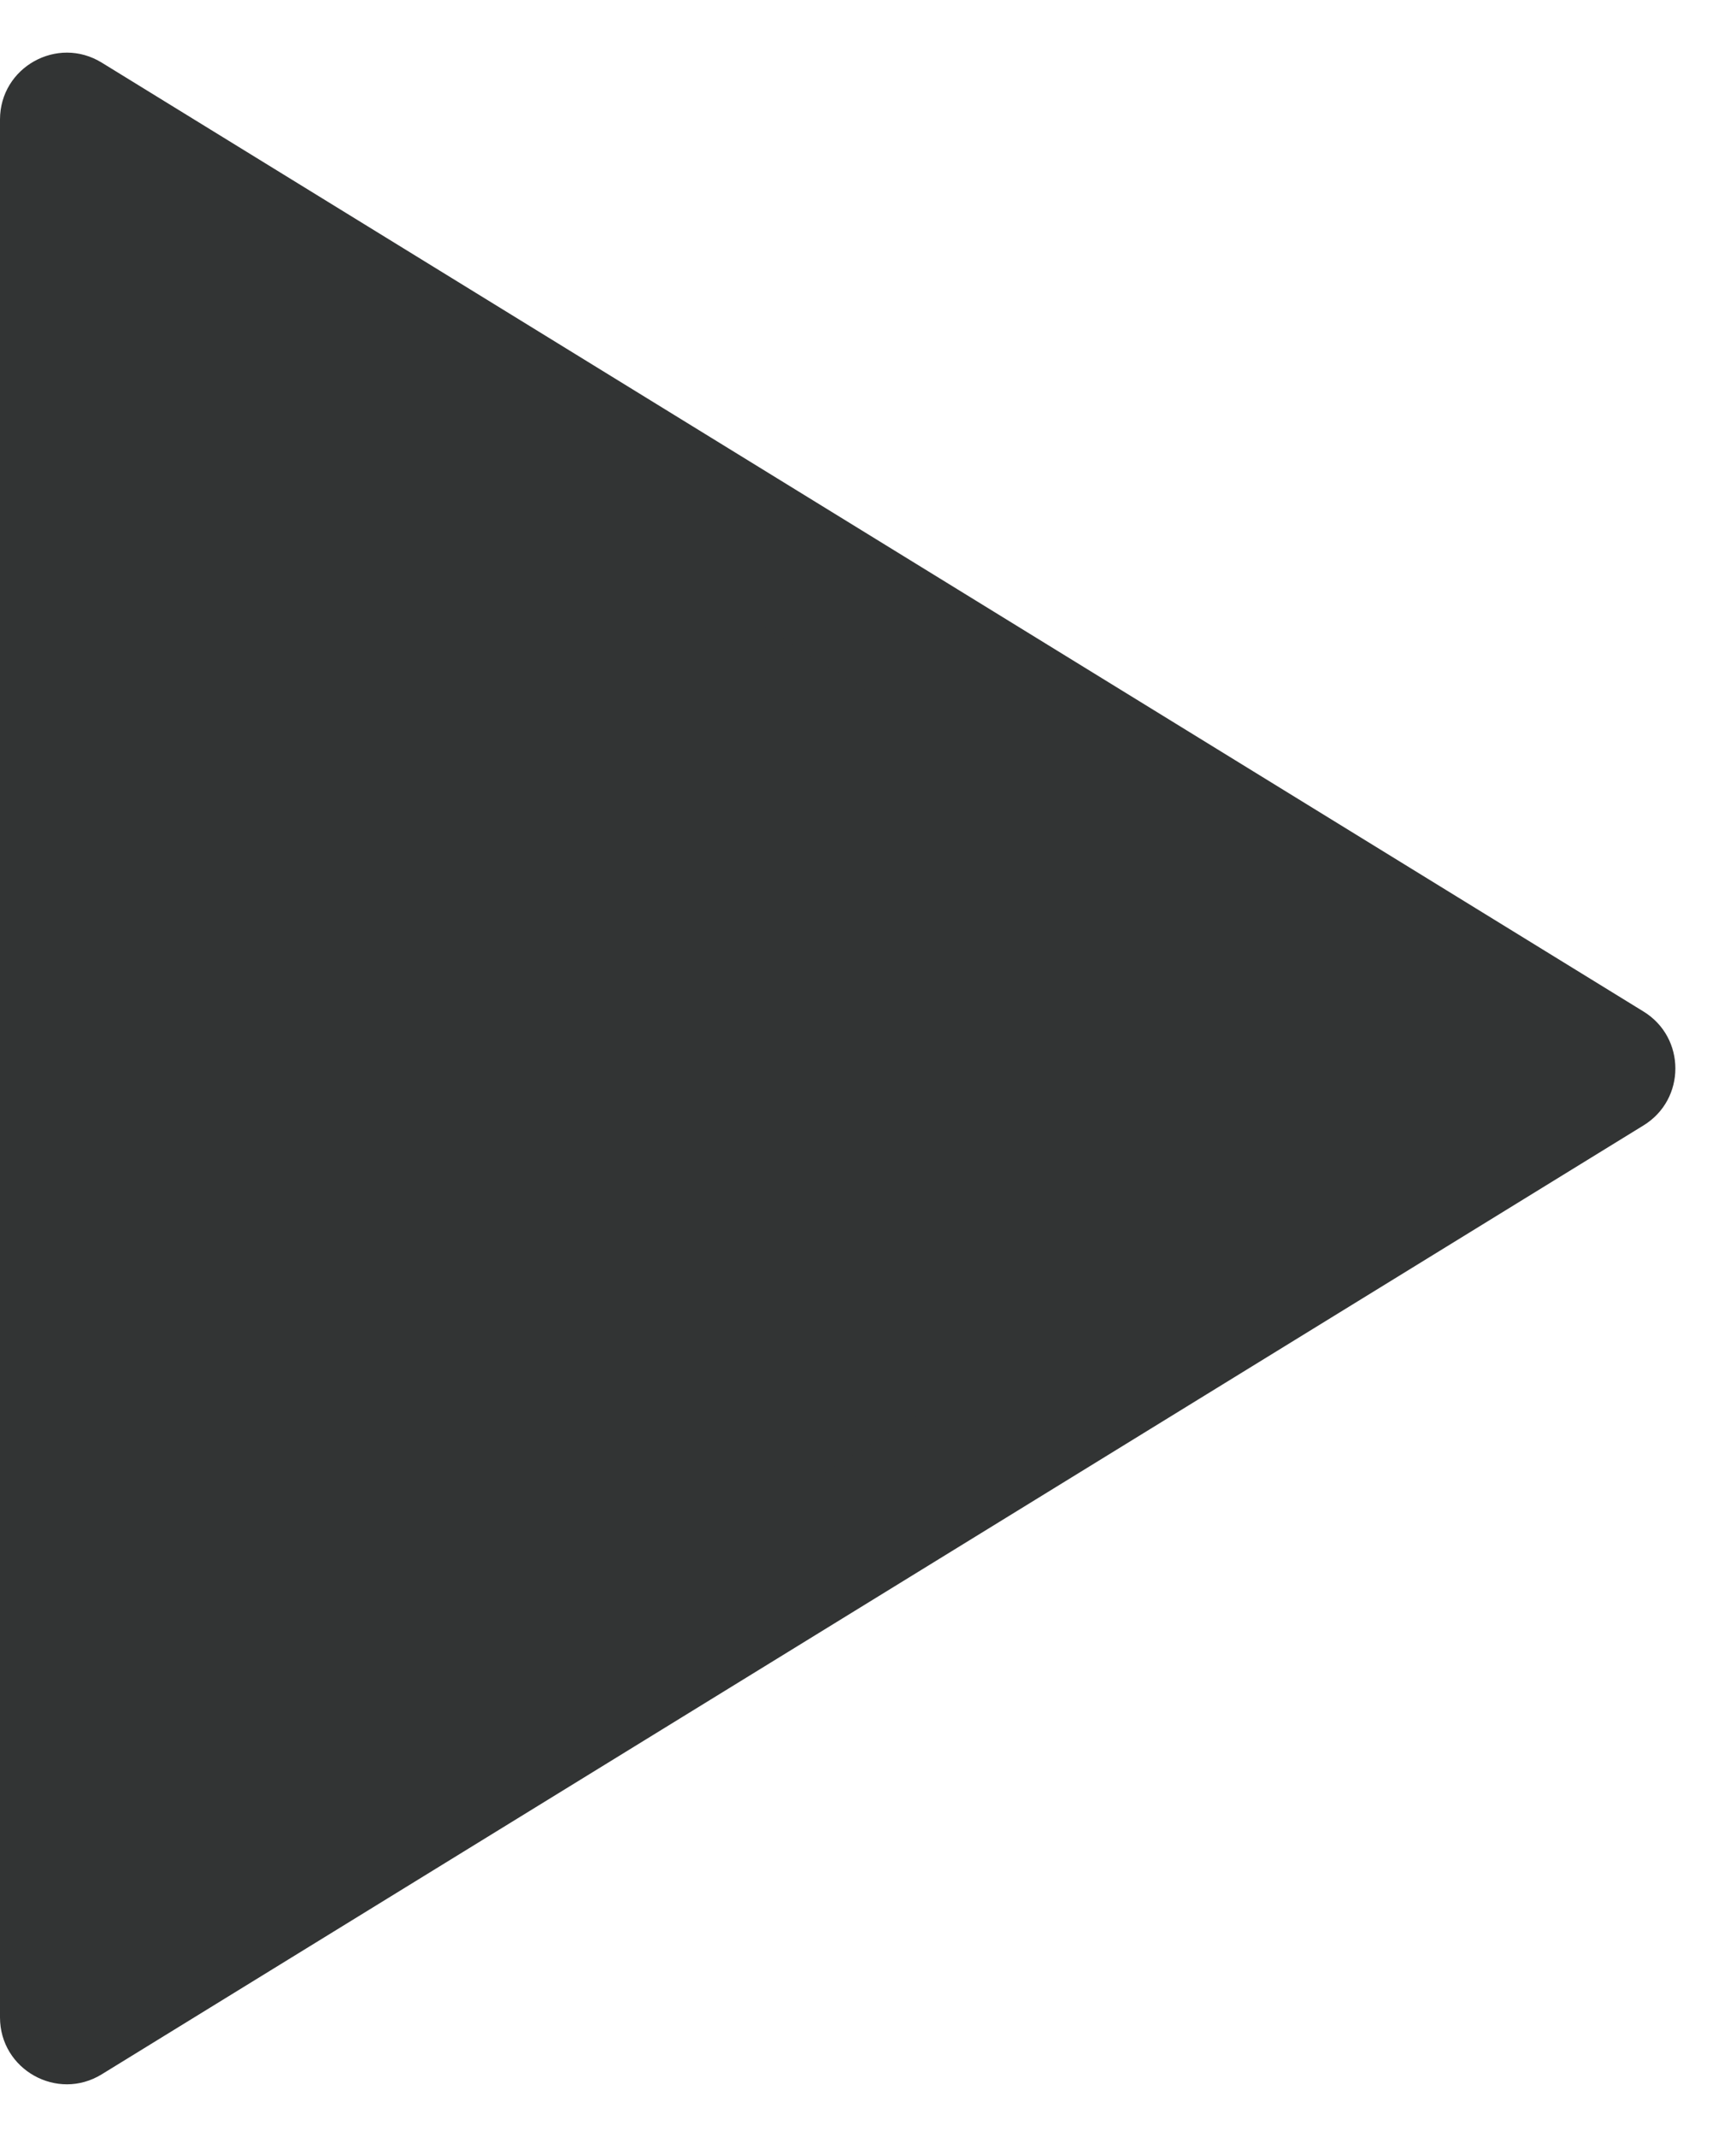 <svg xmlns="http://www.w3.org/2000/svg" width="13" height="16" viewBox="0 0 13 16">
  <g id="Polygon_7" data-name="Polygon 7" transform="translate(13) rotate(90)" fill="#323434">
    <path d="M 15.105 12.5 L 0.895 12.5 L 8 0.954 L 15.105 12.5 Z" stroke="none"/>
    <path d="M 8 1.908 L 1.79 12 L 14.21 12 L 8 1.908 M 8 0.454 C 8.164 0.454 8.328 0.533 8.426 0.692 L 15.531 12.238 C 15.736 12.571 15.496 13 15.105 13 L 0.895 13 C 0.504 13 0.264 12.571 0.469 12.238 L 7.574 0.692 C 7.672 0.533 7.836 0.454 8 0.454 Z" stroke="none" fill="#323434"/>
  </g>
</svg>
